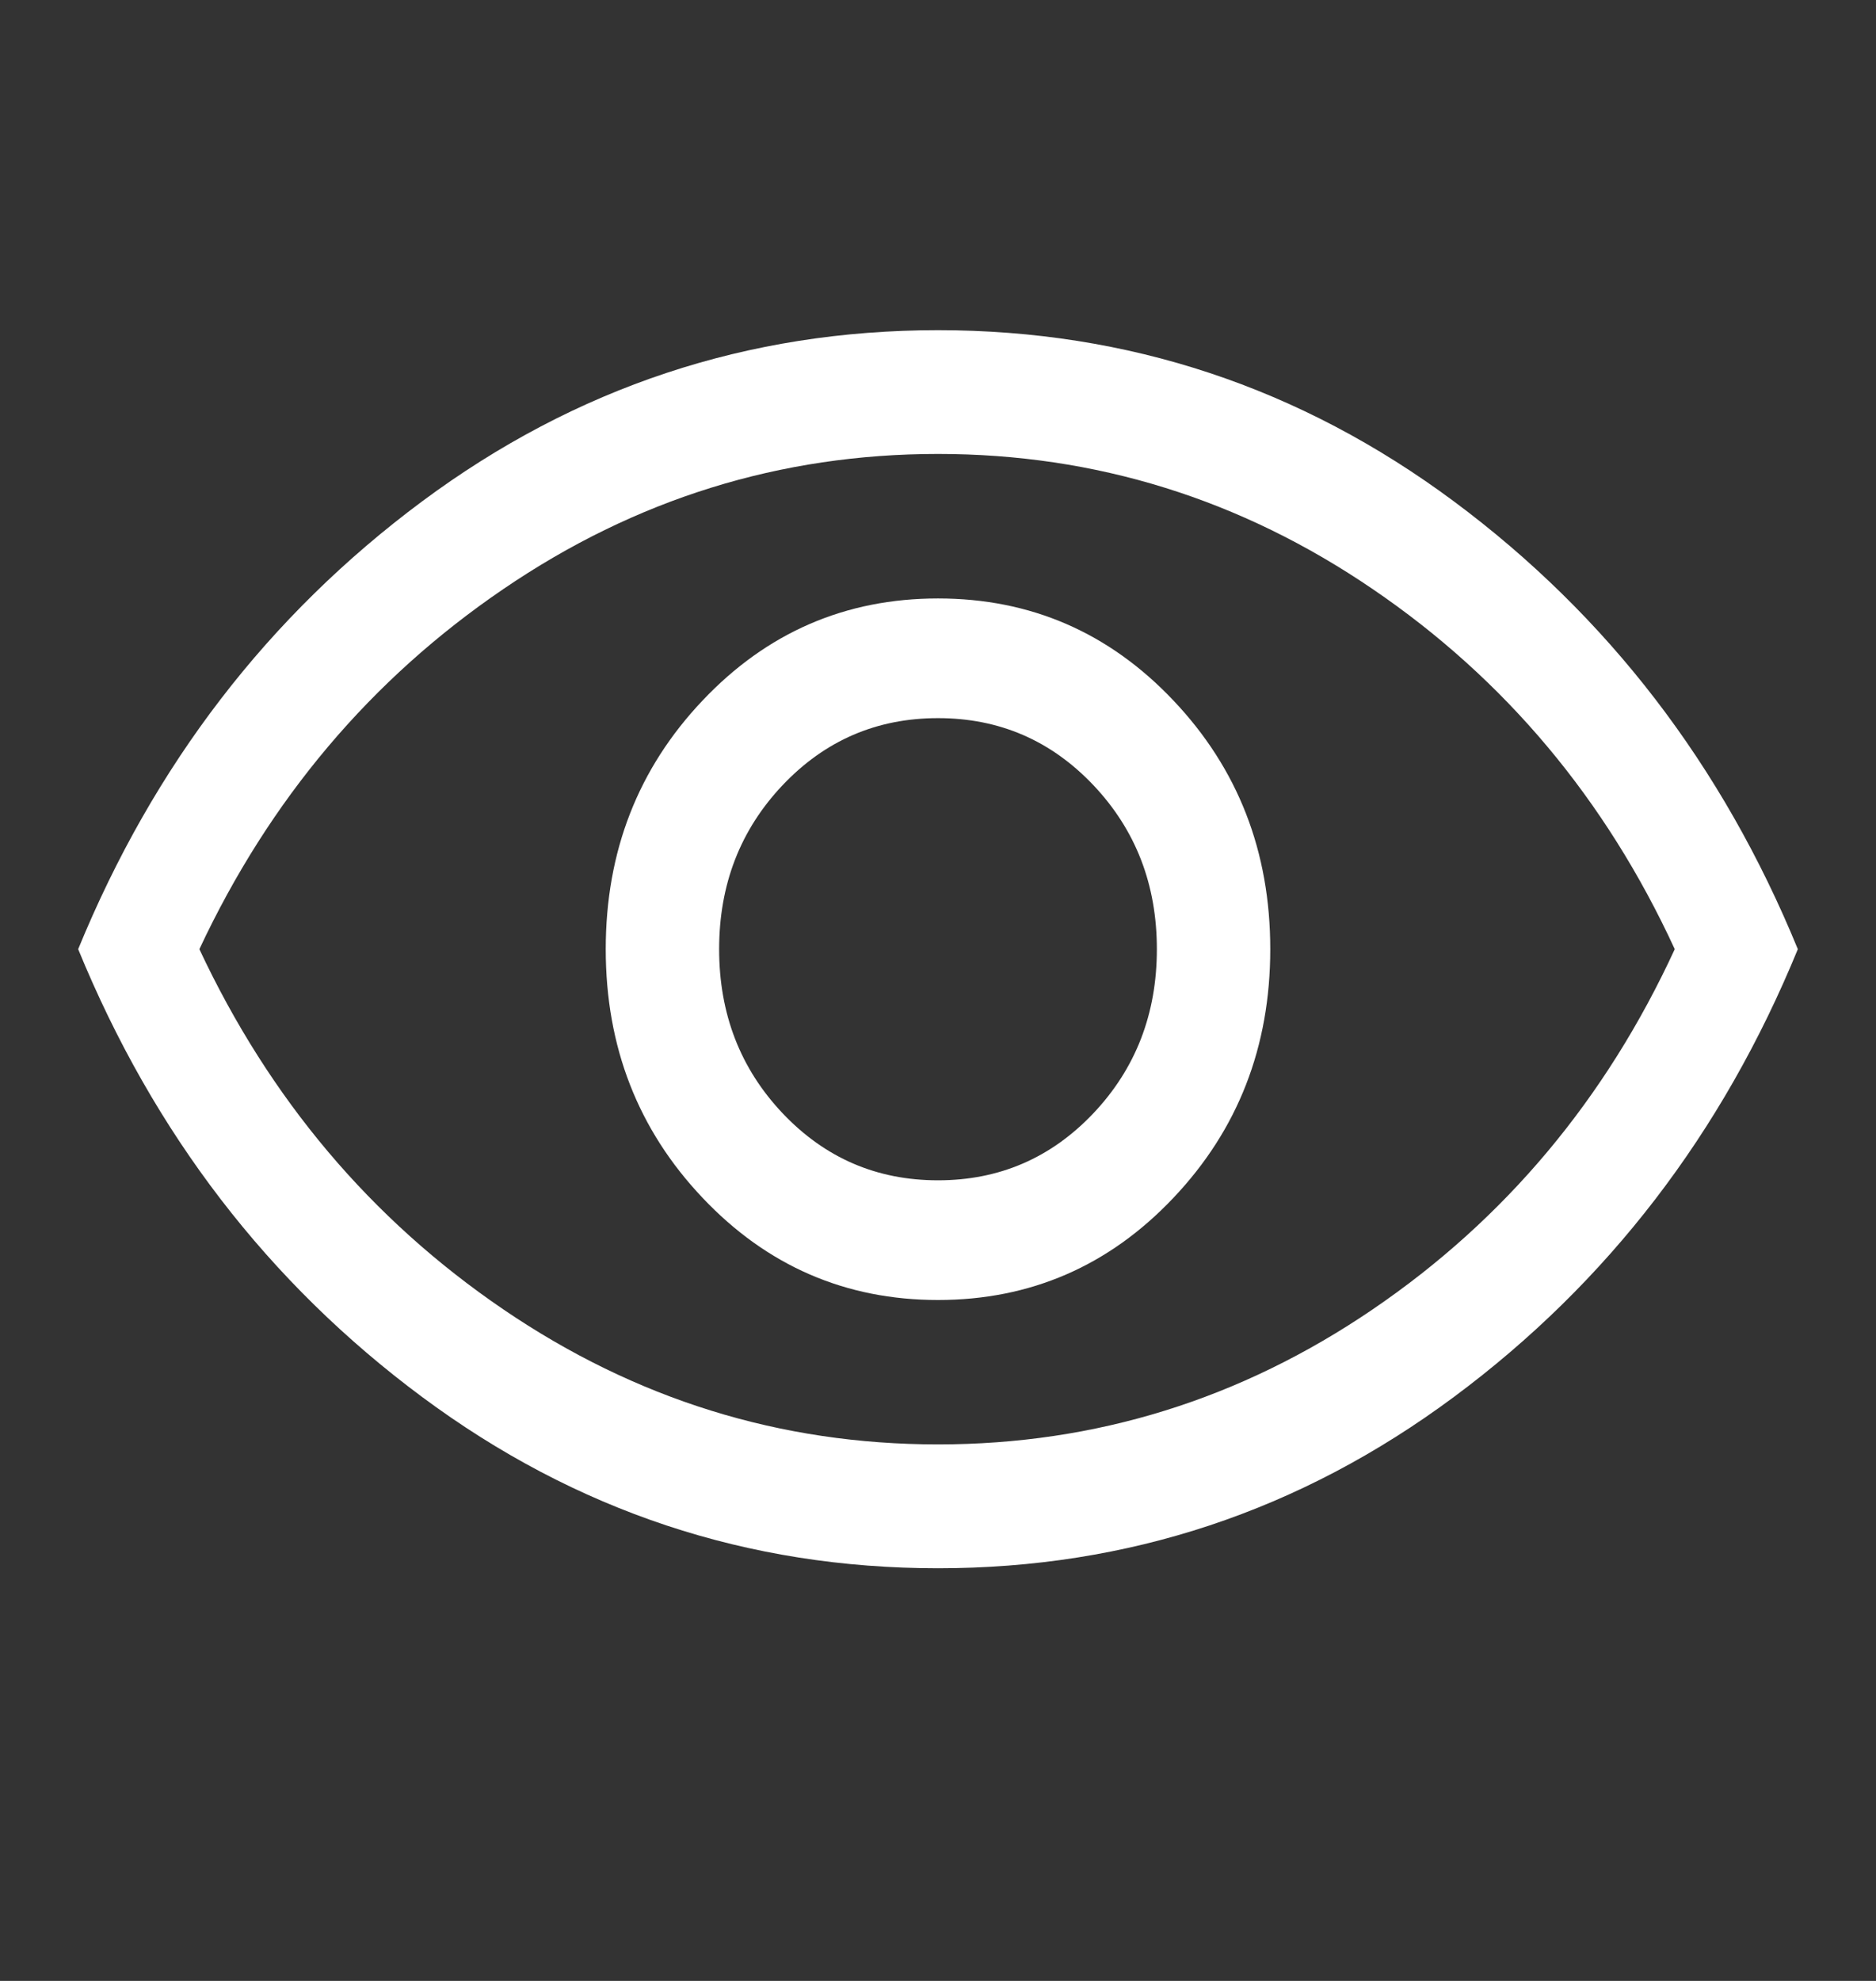 <svg width="18" height="19" viewBox="0 0 18 19" fill="none" xmlns="http://www.w3.org/2000/svg">
<rect x="0" y="0" width="18" height="19" fill="#333333" stroke="none"/>
<path d="M9 12.469C9.887 12.469 10.641 12.142 11.259 11.489C11.878 10.836 12.188 10.041 12.188 9.104C12.188 8.167 11.878 7.372 11.259 6.719C10.641 6.066 9.887 5.74 9 5.74C8.113 5.74 7.359 6.066 6.741 6.719C6.122 7.372 5.812 8.167 5.812 9.104C5.812 10.041 6.122 10.836 6.741 11.489C7.359 12.142 8.113 12.469 9 12.469ZM9 11.321C8.412 11.321 7.916 11.107 7.509 10.678C7.103 10.249 6.9 9.724 6.9 9.104C6.9 8.484 7.103 7.96 7.509 7.531C7.916 7.102 8.412 6.888 9 6.888C9.588 6.888 10.084 7.102 10.491 7.531C10.897 7.96 11.1 8.484 11.1 9.104C11.1 9.724 10.897 10.249 10.491 10.678C10.084 11.107 9.588 11.321 9 11.321ZM9 15.042C7.175 15.042 5.525 14.494 4.05 13.399C2.575 12.304 1.475 10.872 0.75 9.104C1.475 7.336 2.575 5.905 4.05 4.809C5.525 3.714 7.175 3.167 9 3.167C10.825 3.167 12.475 3.714 13.95 4.809C15.425 5.905 16.525 7.336 17.25 9.104C16.525 10.872 15.425 12.304 13.95 13.399C12.475 14.494 10.825 15.042 9 15.042ZM9 13.854C10.512 13.854 11.903 13.422 13.172 12.558C14.441 11.694 15.406 10.542 16.069 9.104C15.406 7.666 14.441 6.515 13.172 5.651C11.903 4.786 10.512 4.354 9 4.354C7.487 4.354 6.097 4.786 4.828 5.651C3.559 6.515 2.587 7.666 1.913 9.104C2.587 10.542 3.559 11.694 4.828 12.558C6.097 13.422 7.487 13.854 9 13.854Z" fill="white"/>
</svg>
